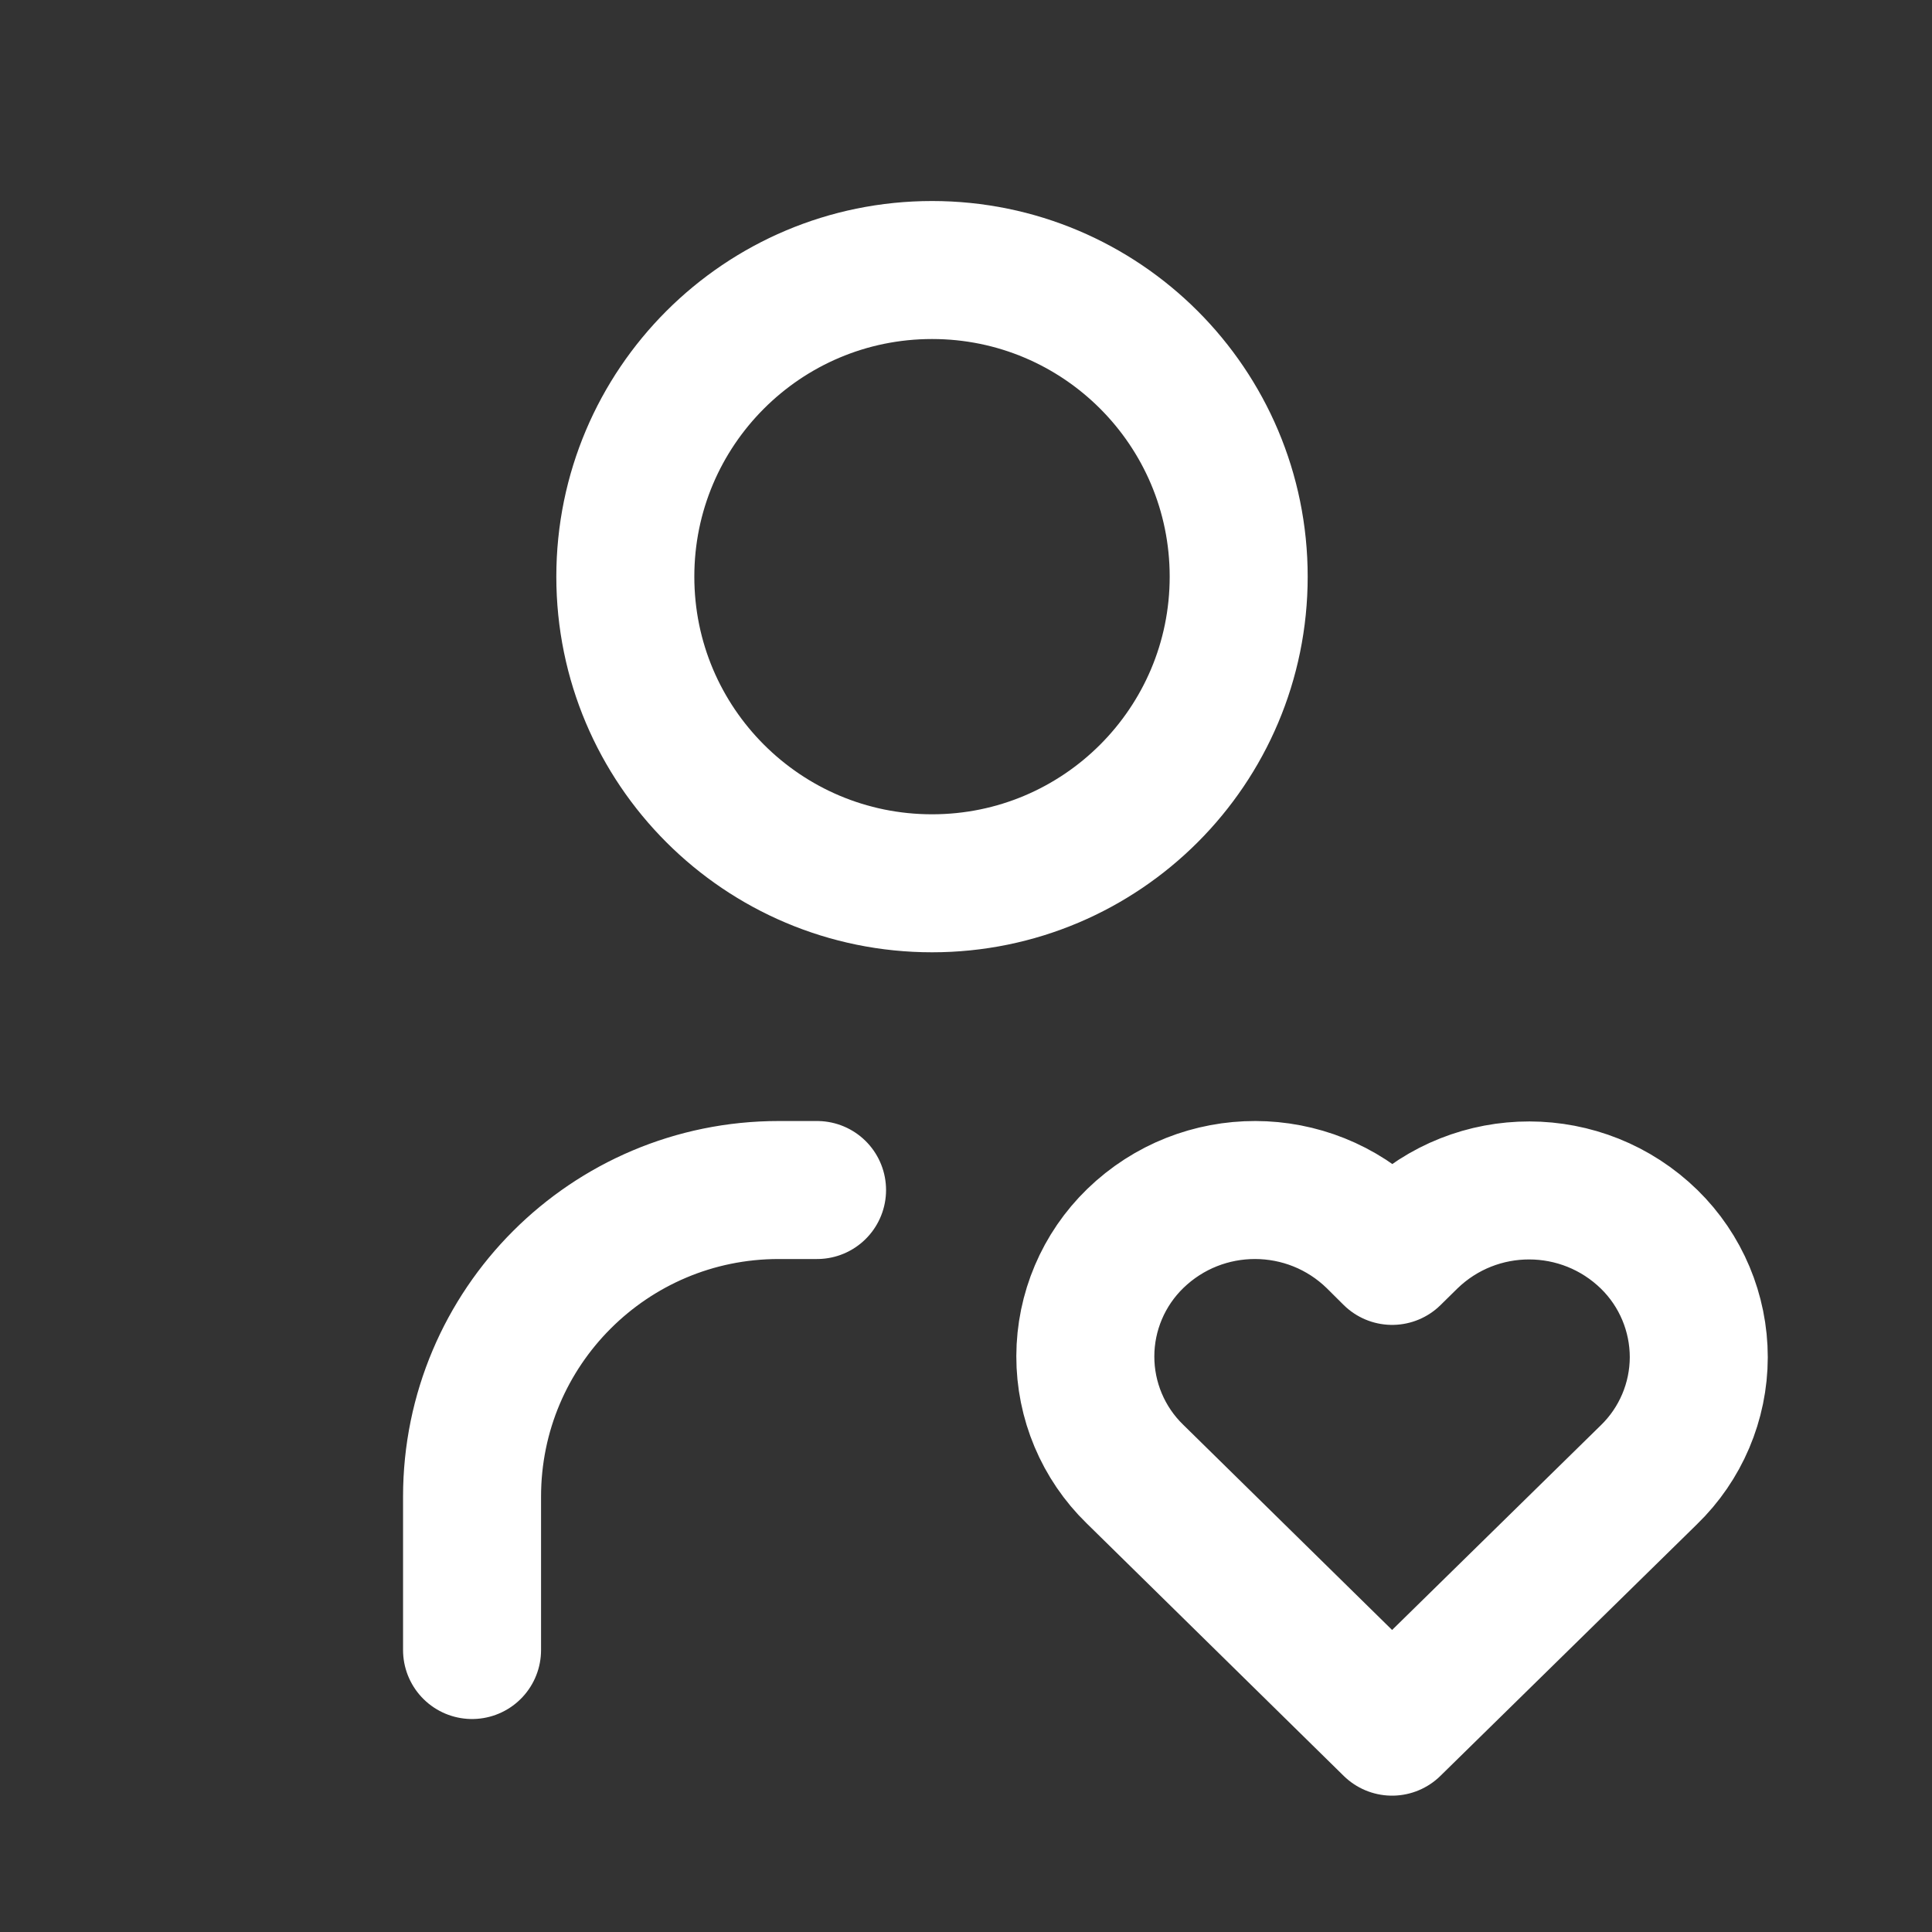 <svg width="21" height="21" viewBox="0 0 21 21" fill="none" xmlns="http://www.w3.org/2000/svg">
<rect x="0" y="0" width="21" height="21" fill="#333333" stroke="none"/>
<g clip-path="url(#clip0_319_1908)">
<path d="M5.131 17.935V16.268C5.131 14.427 6.623 12.935 8.464 12.935H8.881M6.797 6.268C6.797 8.109 8.29 9.601 10.131 9.601C11.972 9.601 13.464 8.109 13.464 6.268C13.464 4.427 11.972 2.935 10.131 2.935C8.29 2.935 6.797 4.427 6.797 6.268ZM15.131 18.768L17.922 16.031C18.268 15.696 18.464 15.235 18.465 14.753C18.465 14.271 18.271 13.809 17.927 13.472C17.202 12.764 16.046 12.762 15.319 13.467L15.132 13.651L14.947 13.467C14.223 12.76 13.067 12.757 12.34 13.462C11.994 13.798 11.798 14.259 11.797 14.741C11.796 15.223 11.99 15.685 12.335 16.021L15.131 18.768Z" stroke="white" stroke-width="1.5" stroke-linecap="round" stroke-linejoin="round"/>
</g>
<defs>
<clipPath id="clip0_319_1908">
<rect width="20" height="20" fill="white" transform="translate(0.131 0.435)"/>
</clipPath>
</defs>
</svg>
